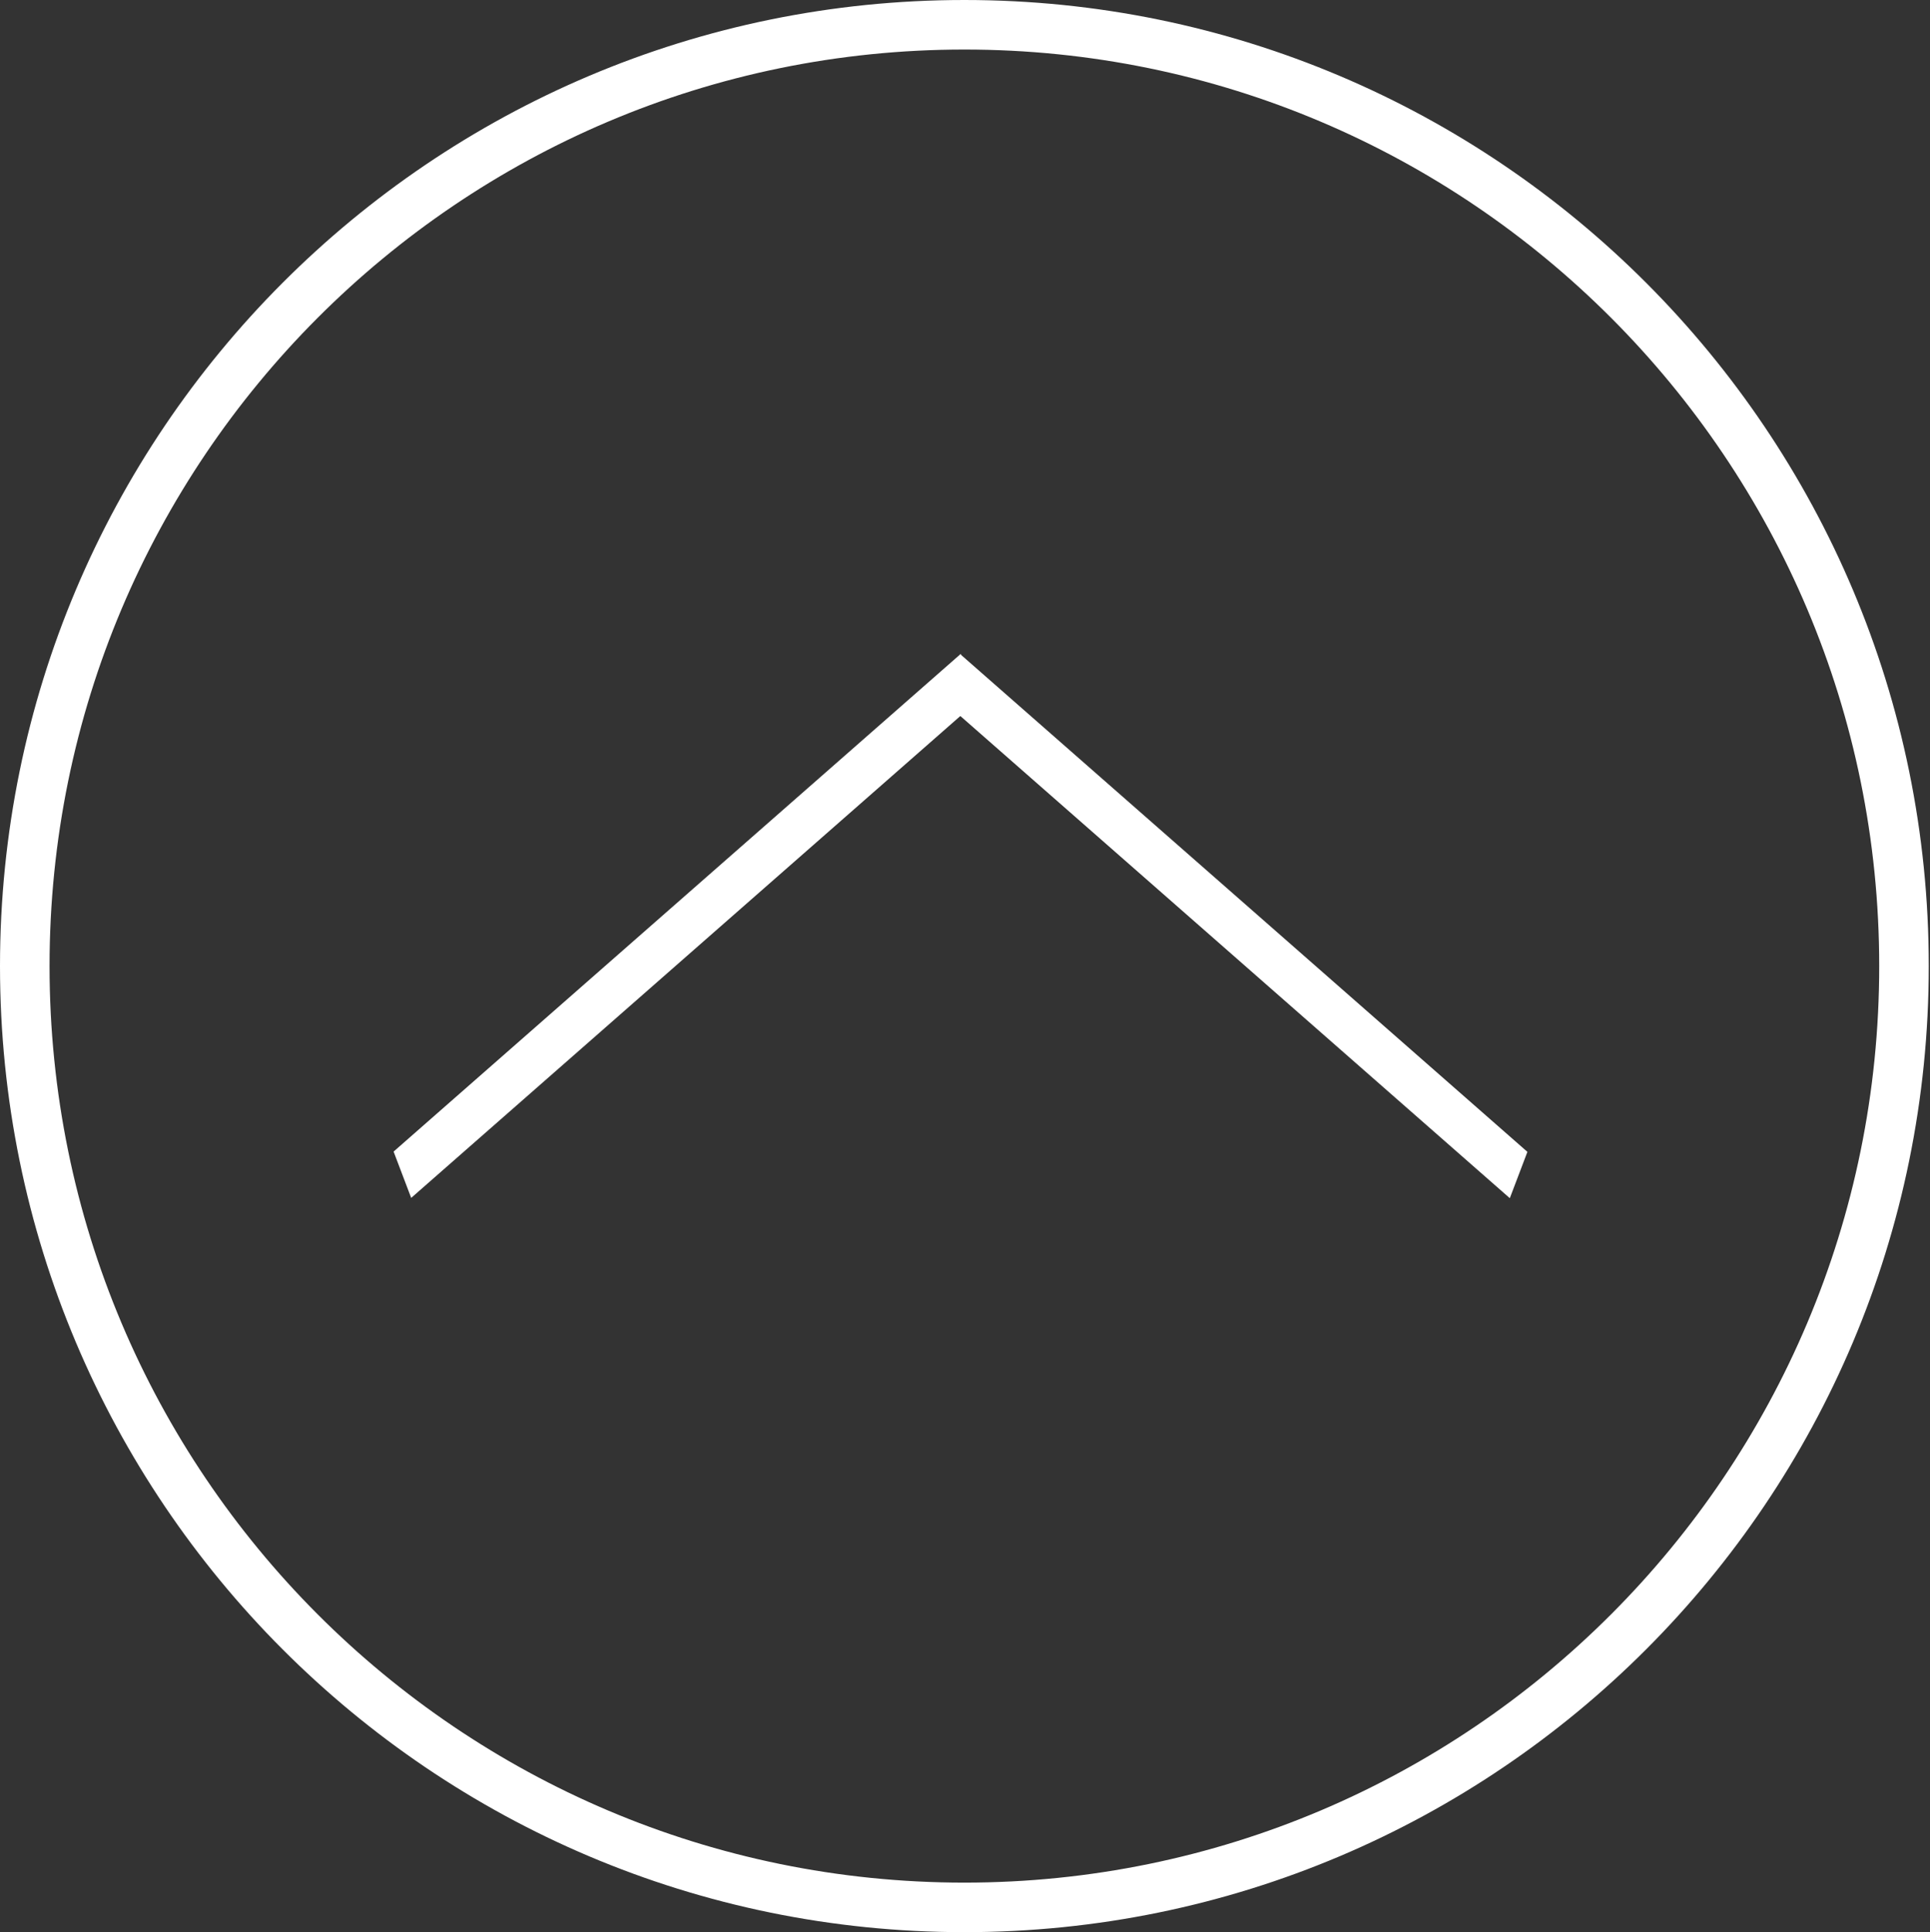 <svg width="779" height="780" viewBox="0 0 779 780" fill="none" xmlns="http://www.w3.org/2000/svg">
<rect x="0" y="0" width="779" height="780" fill="#333333" stroke="none"/>
<line y1="-10" x2="304.371" y2="-10" transform="matrix(-0.752 0.66 -0.355 -0.935 387.756 264)" stroke="white" stroke-width="20"/>
<line y1="-10" x2="304.371" y2="-10" transform="matrix(-0.752 -0.66 0.355 -0.935 616.5 465)" stroke="white" stroke-width="20"/>
<path d="M768.5 390C768.5 599.886 598.686 770 389.25 770C179.814 770 10 599.886 10 390C10 180.114 179.814 10 389.25 10C598.686 10 768.5 180.114 768.5 390Z" stroke="white" stroke-width="20"/>
</svg>

